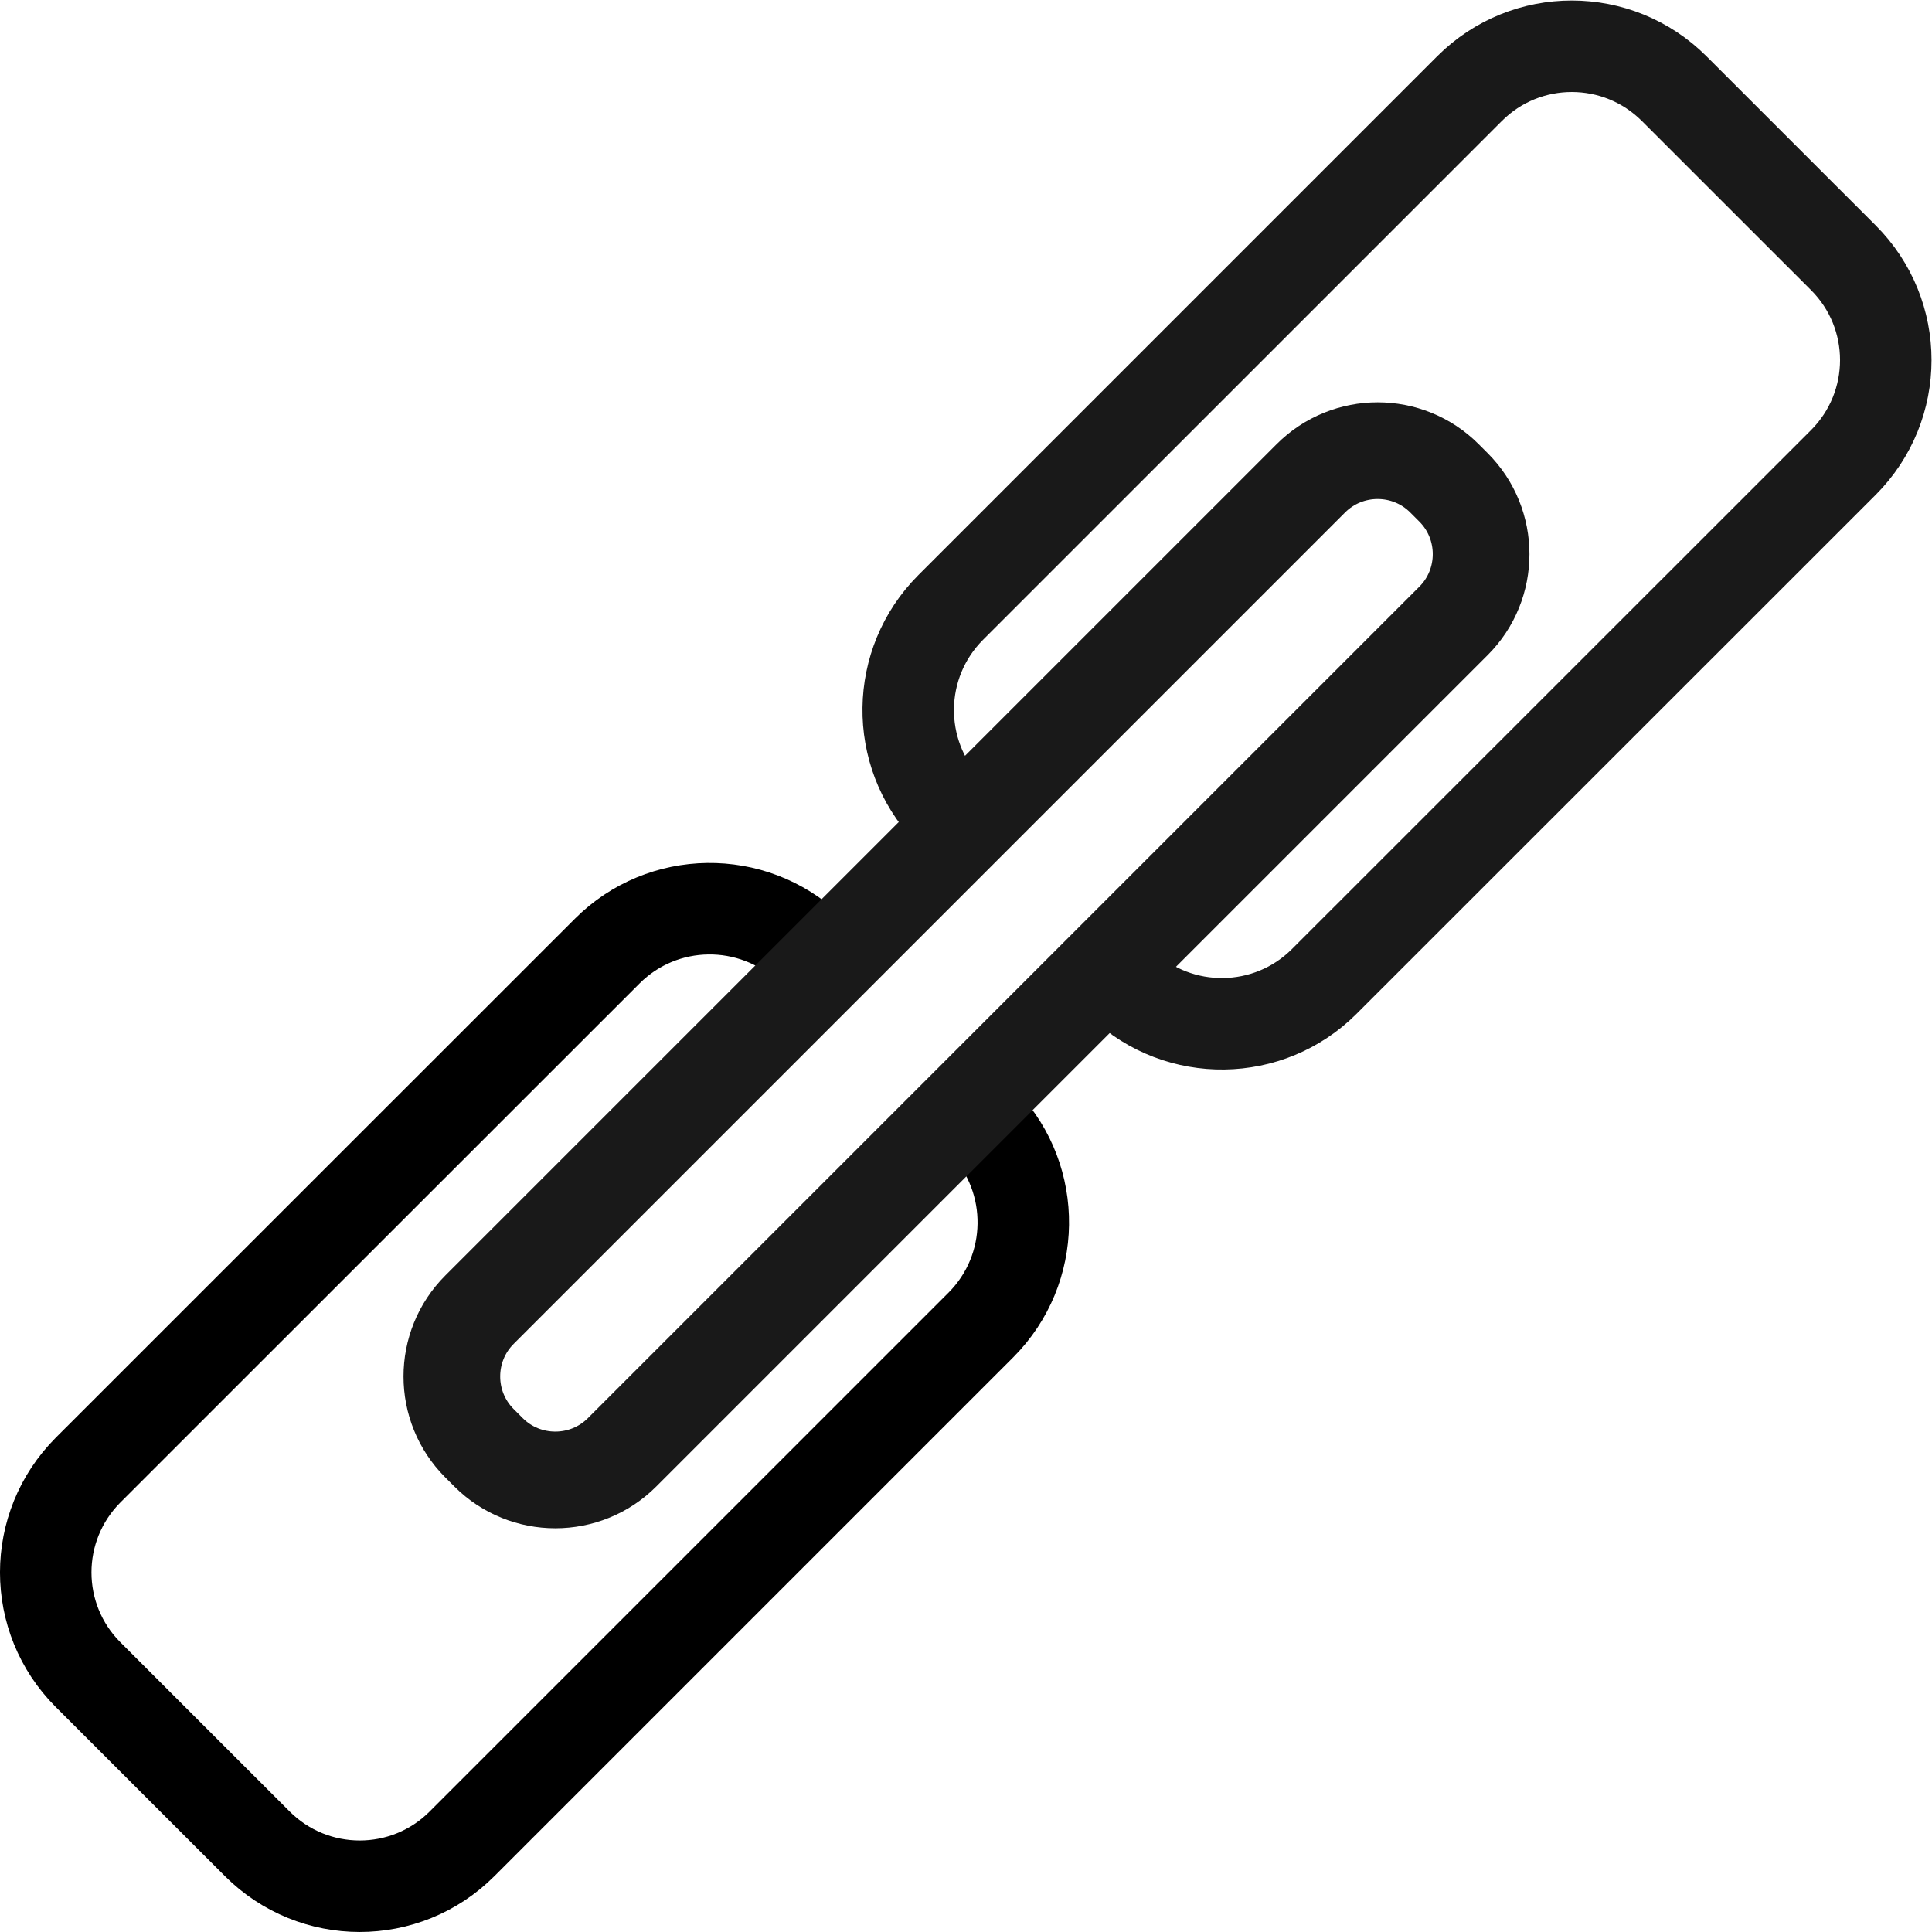 <?xml version="1.0" ?><svg height="48" id="svg2" version="1.1" width="48" xmlns="http://www.w3.org/2000/svg" xmlns:cc="http://creativecommons.org/ns#" xmlns:dc="http://purl.org/dc/elements/1.1/" xmlns:rdf="http://www.w3.org/1999/02/22-rdf-syntax-ns#" xmlns:svg="http://www.w3.org/2000/svg"><defs id="defs3"><clipPath id="clipPath2998"><path d="M 0,0 0,36 36,36 36,0 0,0" id="path3000"/></clipPath></defs><g id="layer1" transform="translate(0,-1004.362)"><g id="g2992" transform="matrix(1.333,0,0,-1.333,6e-7,1052.362)"><g id="g2994"><g clip-path="url(#clipPath2998)" id="g2996"><g id="g3002"><g id="g3004"><g id="g3006"><path d="m 18.153,20.49 -0.49,0.429 c -0.999,1.06 -0.98,2.728 0.054,3.766 l 9.673,9.673 c 1.053,1.053 2.761,1.053 3.817,-0.004 l 3.151,-3.15 c 1.053,-1.053 1.053,-2.758 0,-3.814 l -9.676,-9.673 c -1.035,-1.034 -2.703,-1.053 -3.763,-0.054 l -0.858,0.854" id="path3008" style="fill:none;stroke:#191919;stroke-width:1.705;stroke-linecap:butt;stroke-linejoin:round;stroke-miterlimit:10;stroke-opacity:1;stroke-dasharray:none"/></g></g><g id="g3010"><g id="g3012"><path d="m 17.847,15.51 0.49,-0.429 c 0.999,-1.06 0.98,-2.728 -0.054,-3.766 L 8.61,1.642 C 7.557,0.589 5.849,0.589 4.793,1.646 l -3.151,3.15 c -1.053,1.053 -1.053,2.758 0,3.814 l 9.676,9.673 c 1.035,1.034 2.703,1.053 3.763,0.054 l 0.858,-0.854" id="path3014" style="fill:none;stroke:#000000;stroke-width:1.705;stroke-linecap:butt;stroke-linejoin:round;stroke-miterlimit:10;stroke-opacity:1;stroke-dasharray:none"/></g></g><g id="g3016"><g id="g3018"><path d="M 24.432,27.094 8.937,11.599 C 8.25,10.913 8.25,9.795 8.937,9.109 L 9.105,8.941 c 0.686,-0.687 1.804,-0.687 2.49,0 L 27.09,24.436 c 0.687,0.686 0.687,1.804 0,2.49 l -0.168,0.168 c -0.686,0.687 -1.804,0.687 -2.49,0 z" id="path3020" style="fill:none;stroke:#191919;stroke-width:1.802;stroke-linecap:round;stroke-linejoin:miter;stroke-miterlimit:10;stroke-opacity:1;stroke-dasharray:none"/></g></g></g></g></g></g></g></svg>